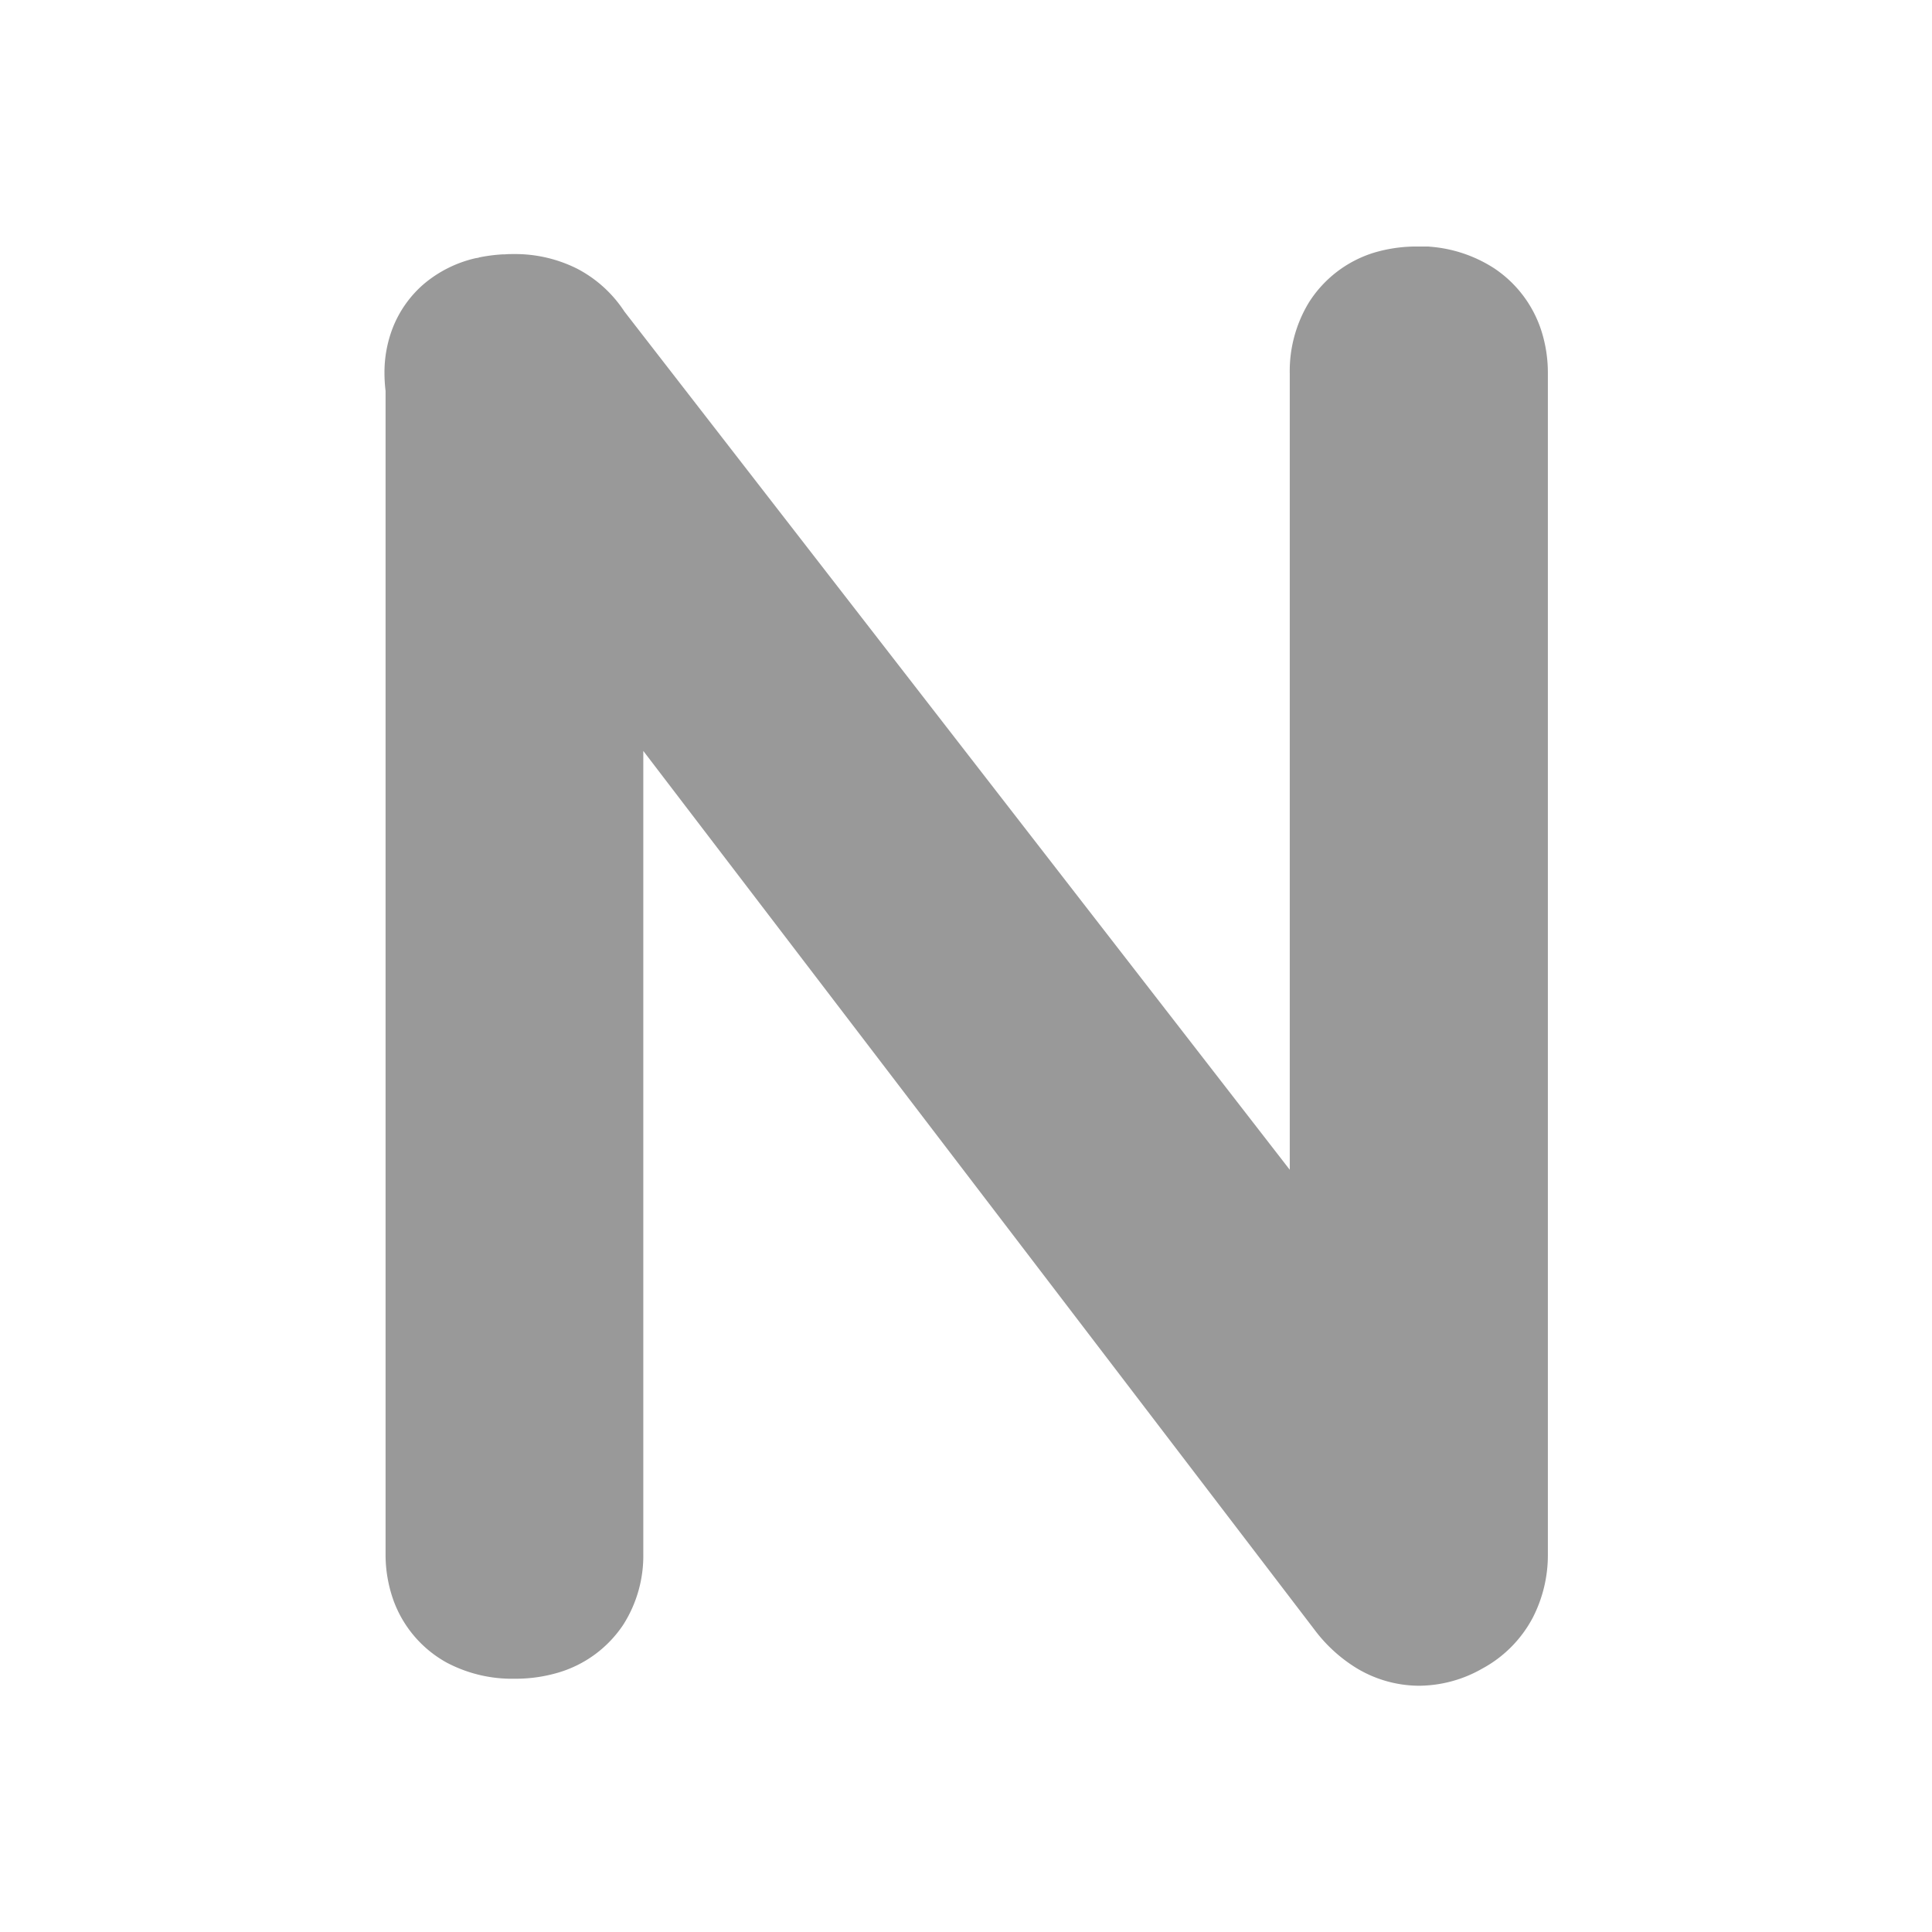 <svg id="Layer_1" data-name="Layer 1" xmlns="http://www.w3.org/2000/svg" viewBox="0 0 512 512"><defs><style>.cls-1{fill:#999;}</style></defs><path class="cls-1" d="M396,71.12a36.47,36.47,0,0,0-16.85-5.73l-.62-.06-.62,0c-.61,0-1.26,0-1.93,0A39.48,39.48,0,0,0,364,67a31.36,31.36,0,0,0-17.12,13.14A35,35,0,0,0,341.8,99v211L165.46,82.54A33.41,33.41,0,0,0,153,71.23a36.66,36.66,0,0,0-16.87-3.9c-.72,0-1.48,0-2.24.07v0l-.43,0h-.06a43.48,43.48,0,0,0-6.67.87H127l-.95.15a32.5,32.5,0,0,0-13.83,6.93,29.65,29.65,0,0,0-8.1,11.44,32.66,32.66,0,0,0-2.23,12.09,40.42,40.42,0,0,0,.29,4.72V411.74a36.07,36.07,0,0,0,2.1,12.39,30.87,30.87,0,0,0,14.12,16.49,37,37,0,0,0,18,4.26A39.72,39.72,0,0,0,148,443.24a31.3,31.3,0,0,0,17.15-12.64,34,34,0,0,0,5.33-18.86V199L348.44,432l.11.15a40.14,40.14,0,0,0,10.93,9.91,32.24,32.24,0,0,0,16.61,4.68,34.11,34.11,0,0,0,16.77-4.57h0l.18-.1.38-.21h0a32.67,32.67,0,0,0,12.78-13.16,36.24,36.24,0,0,0,4-16.94V99a36.59,36.59,0,0,0-1.85-11.74A31.46,31.46,0,0,0,396,71.12Z"/></svg>